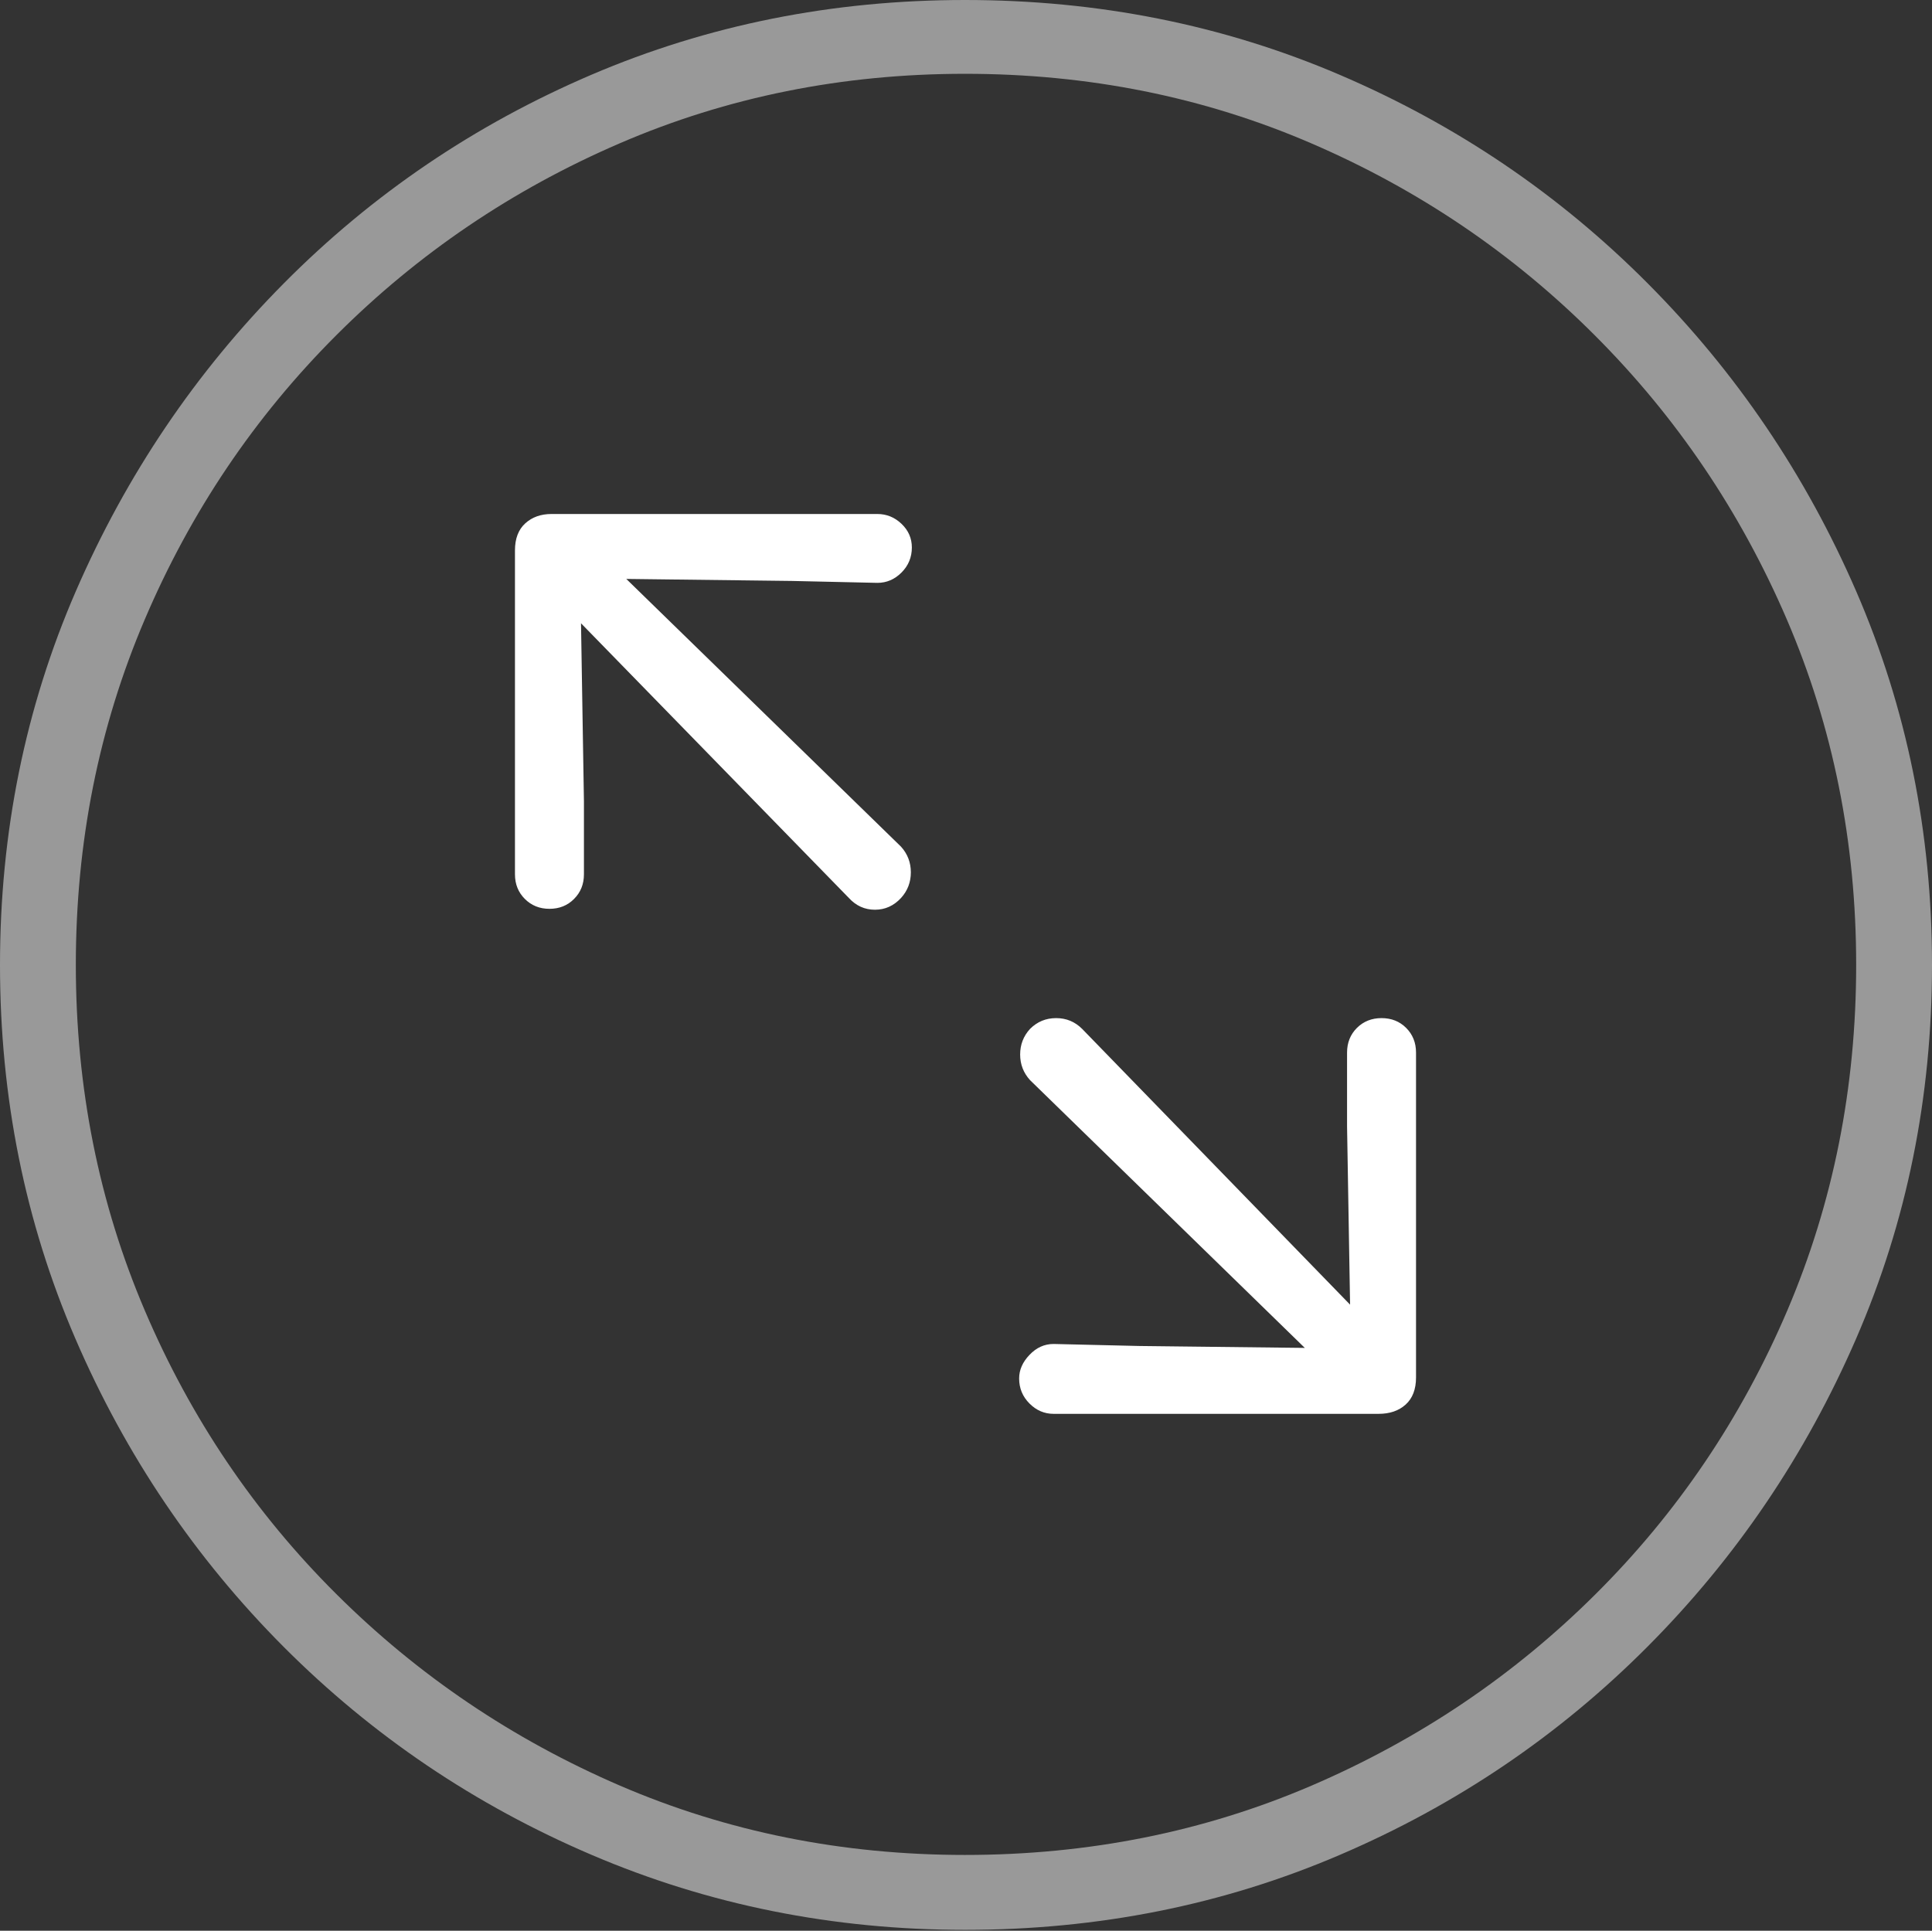 <?xml version="1.0" encoding="UTF-8"?>
<!--Generator: Apple Native CoreSVG 175-->
<!DOCTYPE svg
PUBLIC "-//W3C//DTD SVG 1.1//EN"
       "http://www.w3.org/Graphics/SVG/1.1/DTD/svg11.dtd">
<svg version="1.1" xmlns="http://www.w3.org/2000/svg" xmlns:xlink="http://www.w3.org/1999/xlink" width="19.16" height="19.15">
 <rect width="100%" height="100%" fill="#333333" stroke="none"/>
 <g>
  <rect height="19.15" opacity="0" width="19.16" x="0" y="0"/>
  <path d="M9.57 19.141Q11.553 19.141 13.286 18.398Q15.02 17.656 16.338 16.333Q17.656 15.01 18.408 13.276Q19.16 11.543 19.16 9.57Q19.16 7.598 18.408 5.864Q17.656 4.131 16.338 2.808Q15.02 1.484 13.286 0.742Q11.553 0 9.57 0Q7.598 0 5.864 0.742Q4.131 1.484 2.817 2.808Q1.504 4.131 0.752 5.864Q0 7.598 0 9.57Q0 11.543 0.747 13.276Q1.494 15.01 2.812 16.333Q4.131 17.656 5.869 18.398Q7.607 19.141 9.57 19.141ZM9.57 18.398Q7.744 18.398 6.147 17.71Q4.551 17.021 3.335 15.81Q2.119 14.6 1.436 12.998Q0.752 11.396 0.752 9.57Q0.752 7.744 1.436 6.143Q2.119 4.541 3.335 3.325Q4.551 2.109 6.147 1.421Q7.744 0.732 9.57 0.732Q11.406 0.732 13.003 1.421Q14.6 2.109 15.815 3.325Q17.031 4.541 17.72 6.143Q18.408 7.744 18.408 9.57Q18.408 11.396 17.725 12.998Q17.041 14.6 15.825 15.81Q14.609 17.021 13.008 17.71Q11.406 18.398 9.57 18.398Z" fill="rgba(255,255,255,0.5)"/>
  <path d="M5.449 9.014Q5.596 9.014 5.693 8.916Q5.791 8.818 5.791 8.672L5.791 7.949L5.762 6.182L8.418 8.906Q8.525 9.023 8.677 9.023Q8.828 9.023 8.936 8.906Q9.033 8.799 9.033 8.652Q9.033 8.506 8.936 8.398L6.211 5.742L7.852 5.762L8.701 5.781Q8.838 5.781 8.94 5.679Q9.043 5.576 9.043 5.43Q9.043 5.293 8.94 5.195Q8.838 5.098 8.701 5.098L5.469 5.098Q5.312 5.098 5.21 5.19Q5.107 5.283 5.107 5.459L5.107 8.672Q5.107 8.818 5.205 8.916Q5.303 9.014 5.449 9.014ZM10.449 14.023L13.672 14.023Q13.838 14.023 13.94 13.931Q14.043 13.838 14.043 13.662L14.043 10.44Q14.043 10.293 13.945 10.195Q13.848 10.098 13.701 10.098Q13.555 10.098 13.457 10.195Q13.359 10.293 13.359 10.44L13.359 11.172L13.389 12.94L10.732 10.205Q10.625 10.098 10.474 10.098Q10.322 10.098 10.215 10.205Q10.117 10.312 10.117 10.459Q10.117 10.605 10.215 10.713L12.94 13.369L11.299 13.35L10.449 13.33Q10.312 13.33 10.21 13.438Q10.107 13.545 10.107 13.672Q10.107 13.818 10.21 13.921Q10.312 14.023 10.449 14.023Z" fill="#ffffff"/>
 </g>
</svg>
